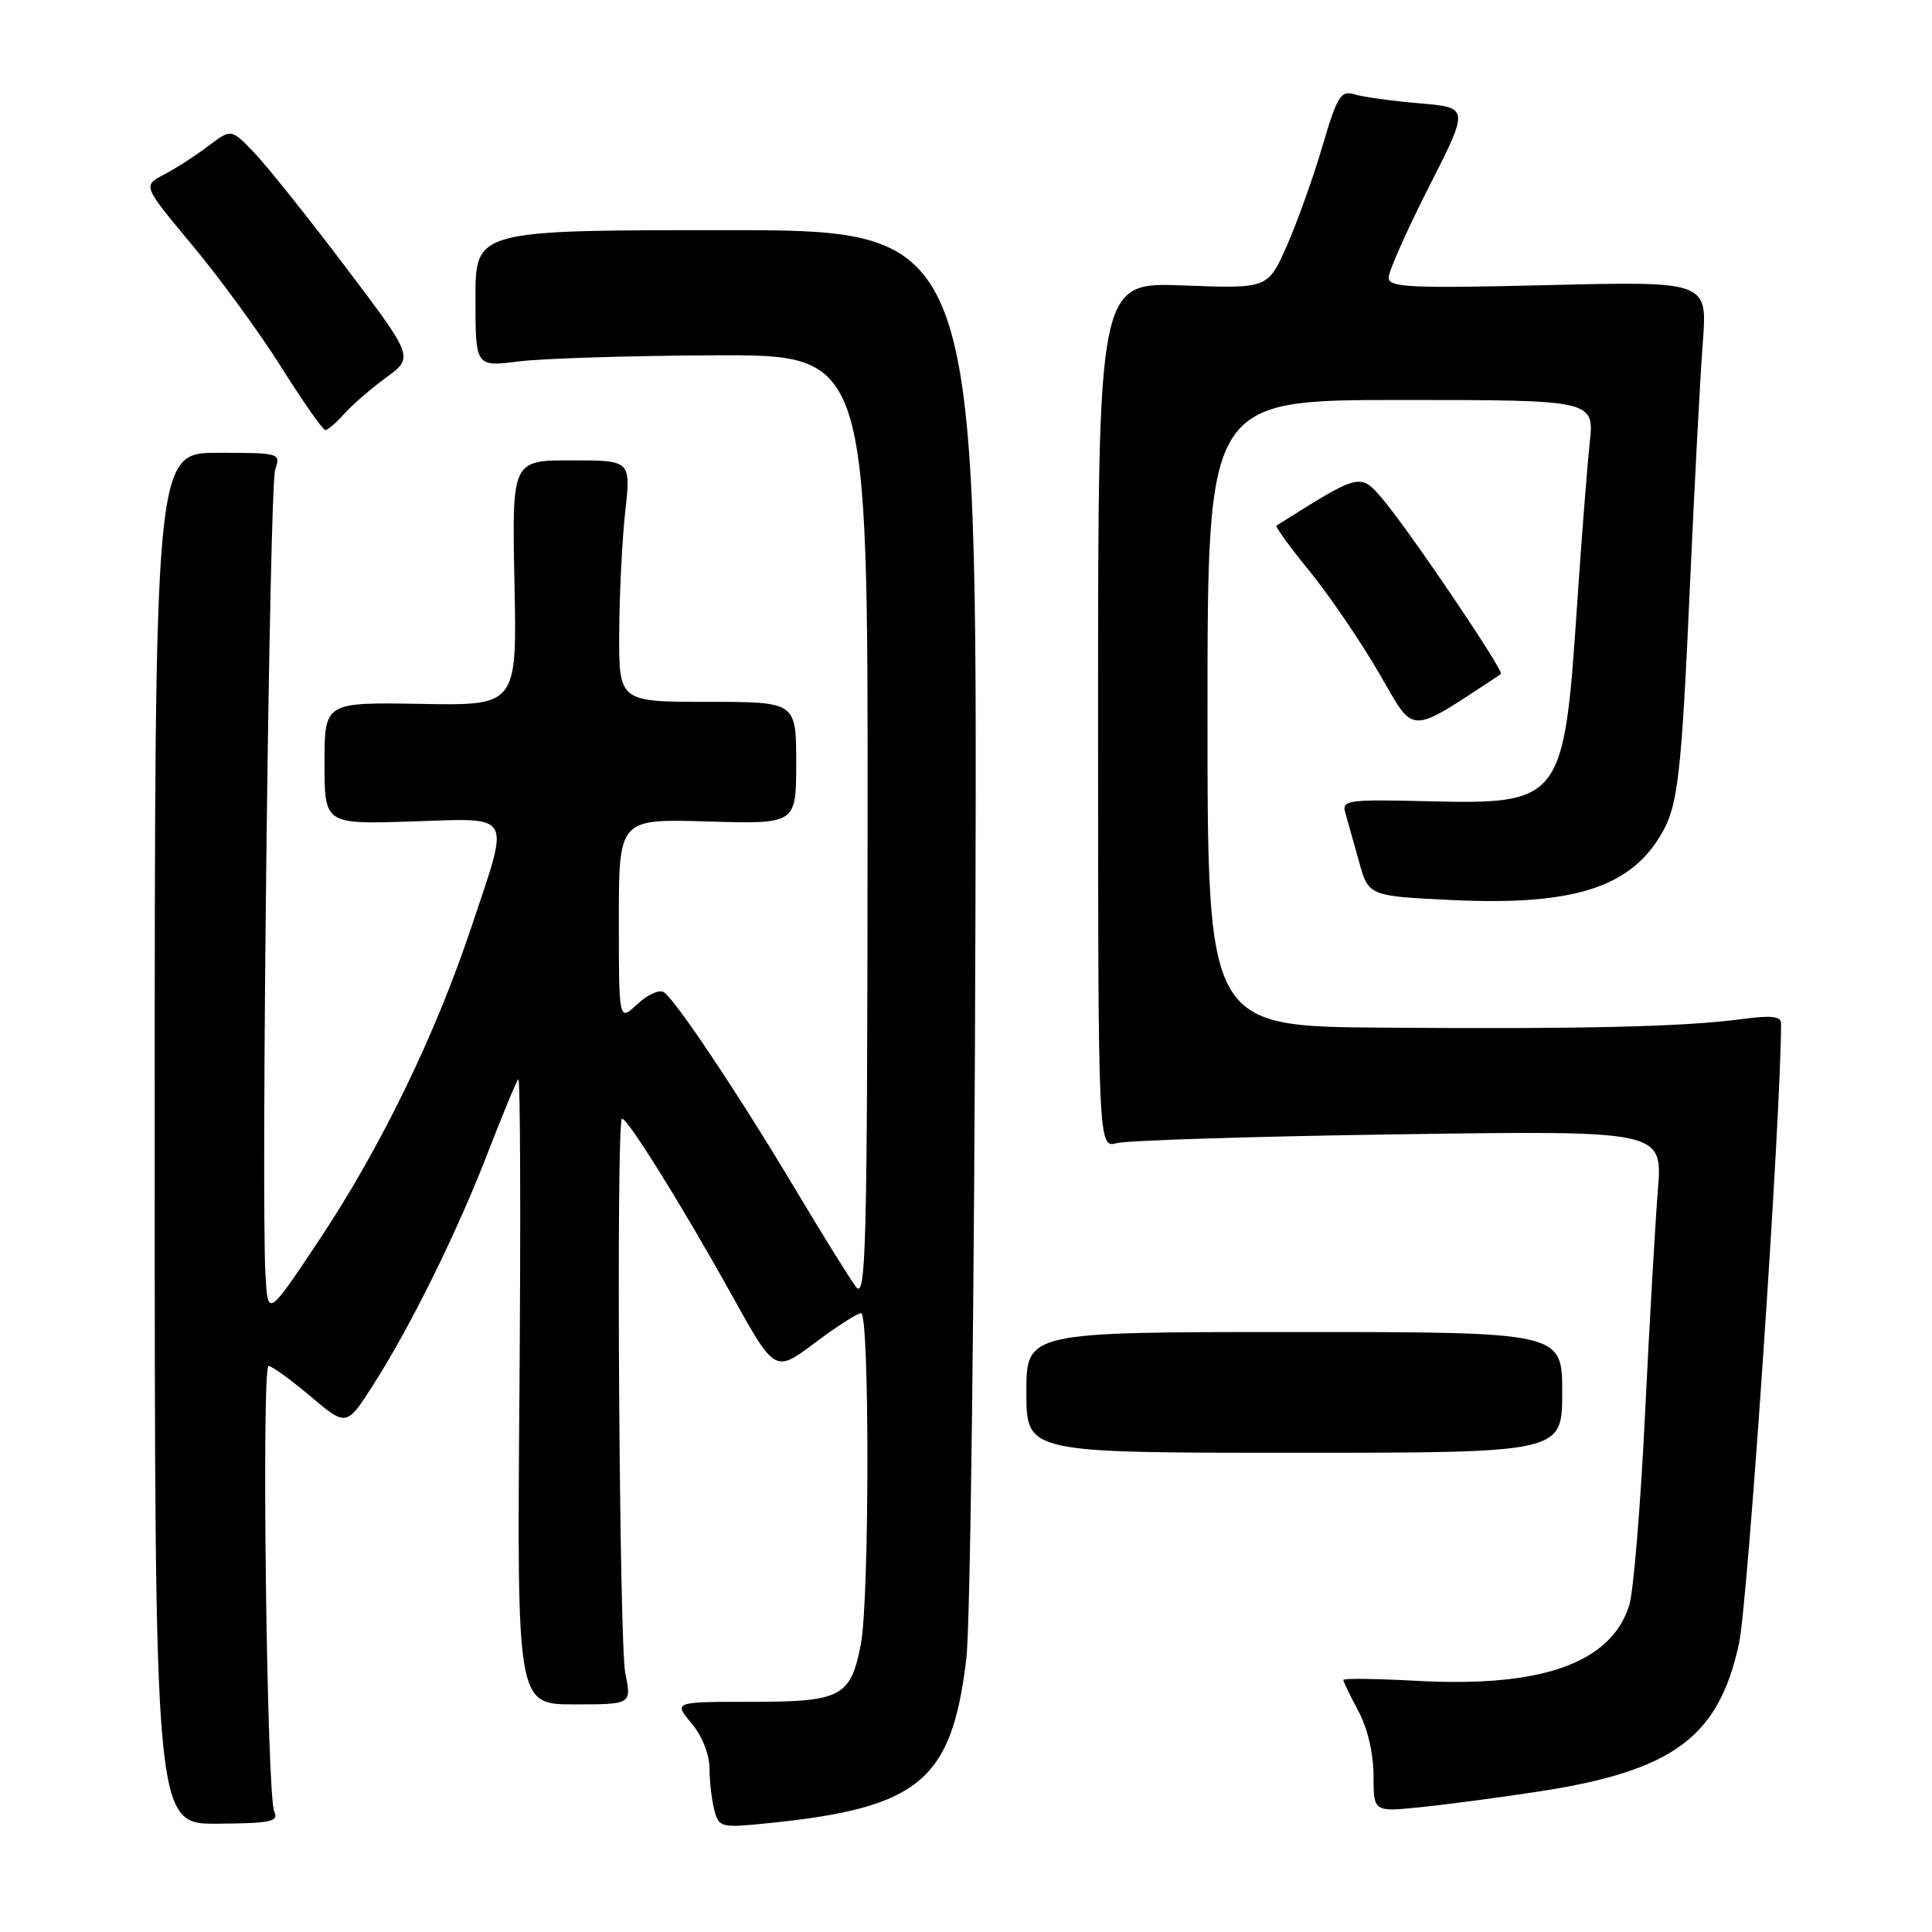 <?xml version="1.0" encoding="UTF-8" standalone="no"?>
<!DOCTYPE svg PUBLIC "-//W3C//DTD SVG 1.1//EN" "http://www.w3.org/Graphics/SVG/1.1/DTD/svg11.dtd" >
<svg xmlns="http://www.w3.org/2000/svg" xmlns:xlink="http://www.w3.org/1999/xlink" version="1.1" viewBox="0 0 256 256">
 <g >
 <path fill="currentColor"
d=" M 36.34 240.05 C 35.35 237.91 34.63 181.00 35.59 181.00 C 36.02 181.00 38.52 182.81 41.14 185.02 C 45.91 189.04 45.91 189.04 49.45 183.51 C 54.43 175.73 60.66 163.09 64.73 152.51 C 66.64 147.56 68.42 143.28 68.68 143.00 C 68.94 142.73 69.01 161.26 68.83 184.18 C 68.50 225.84 68.50 225.84 76.10 225.84 C 83.70 225.84 83.70 225.84 82.85 221.67 C 82.05 217.75 81.63 149.04 82.40 148.26 C 82.91 147.76 90.30 159.61 97.02 171.70 C 102.69 181.90 102.69 181.90 107.95 177.95 C 110.84 175.78 113.61 174.00 114.10 174.00 C 115.23 174.00 115.21 211.96 114.07 217.85 C 112.72 224.85 111.48 225.50 99.58 225.50 C 89.24 225.50 89.24 225.50 91.62 228.33 C 93.02 229.99 94.01 232.46 94.01 234.33 C 94.02 236.07 94.31 238.57 94.66 239.87 C 95.27 242.16 95.54 242.22 101.90 241.57 C 121.84 239.54 126.14 235.94 128.05 219.71 C 128.58 215.18 129.12 170.88 129.25 121.00 C 129.50 30.50 129.50 30.50 96.25 30.50 C 63.00 30.50 63.00 30.50 63.00 39.55 C 63.00 48.61 63.00 48.61 68.75 47.89 C 71.91 47.49 83.61 47.13 94.75 47.08 C 115.00 47.00 115.00 47.00 114.96 109.75 C 114.92 165.81 114.75 172.29 113.41 170.50 C 112.58 169.40 109.02 163.67 105.50 157.77 C 97.88 145.02 89.46 132.40 87.94 131.46 C 87.34 131.09 85.76 131.82 84.43 133.07 C 82.00 135.35 82.00 135.35 82.00 121.92 C 82.00 108.50 82.00 108.50 93.75 108.85 C 105.50 109.20 105.50 109.20 105.50 101.10 C 105.50 93.00 105.50 93.00 93.75 93.00 C 82.00 93.00 82.00 93.00 82.05 83.75 C 82.08 78.66 82.44 71.46 82.85 67.75 C 83.60 61.00 83.60 61.00 75.72 61.00 C 67.83 61.00 67.83 61.00 68.17 77.25 C 68.50 93.50 68.50 93.50 55.75 93.27 C 43.00 93.05 43.00 93.05 43.00 101.13 C 43.00 109.22 43.00 109.22 54.50 108.85 C 68.18 108.42 67.61 107.42 62.45 122.87 C 57.65 137.25 50.43 152.08 42.28 164.33 C 35.50 174.50 35.50 174.50 35.18 169.00 C 34.57 158.48 35.70 64.49 36.46 62.25 C 37.22 60.03 37.10 60.00 28.87 60.00 C 20.50 60.00 20.50 60.00 20.50 150.85 C 20.50 241.70 20.50 241.70 28.78 241.65 C 35.89 241.60 36.96 241.38 36.34 240.05 Z  M 203.86 237.39 C 221.69 234.66 227.73 230.21 230.42 217.81 C 231.62 212.29 236.00 147.71 236.00 135.61 C 236.00 134.65 234.72 134.51 230.75 135.04 C 223.26 136.05 209.90 136.37 183.25 136.17 C 160.00 136.00 160.00 136.00 160.00 94.50 C 160.00 53.00 160.00 53.00 185.63 53.00 C 211.26 53.00 211.26 53.00 210.64 58.75 C 210.30 61.91 209.54 71.70 208.95 80.50 C 207.23 106.15 206.88 106.60 189.20 106.17 C 178.56 105.91 177.78 106.02 178.26 107.70 C 178.54 108.69 179.36 111.58 180.06 114.12 C 181.34 118.73 181.34 118.73 192.38 119.26 C 208.21 120.01 215.79 117.69 219.97 110.80 C 222.37 106.86 222.78 103.34 224.00 76.00 C 224.56 63.62 225.29 49.85 225.63 45.38 C 226.25 37.27 226.25 37.27 205.13 37.78 C 186.78 38.22 184.00 38.09 184.00 36.78 C 184.00 35.96 186.40 30.55 189.34 24.76 C 194.69 14.25 194.69 14.25 188.09 13.69 C 184.47 13.38 180.59 12.85 179.47 12.50 C 177.66 11.95 177.19 12.73 175.22 19.40 C 174.01 23.53 171.88 29.46 170.51 32.58 C 168.00 38.25 168.00 38.25 156.75 37.82 C 145.50 37.39 145.50 37.39 145.50 94.76 C 145.50 152.14 145.50 152.14 148.00 151.47 C 149.38 151.10 166.21 150.58 185.40 150.30 C 220.30 149.80 220.30 149.80 219.68 157.65 C 219.33 161.97 218.56 175.40 217.97 187.50 C 217.38 199.60 216.44 210.95 215.88 212.72 C 213.47 220.36 204.29 223.63 187.75 222.72 C 182.39 222.43 178.00 222.37 178.00 222.60 C 178.00 222.82 178.90 224.69 180.00 226.74 C 181.21 228.99 182.00 232.38 182.00 235.28 C 182.00 240.10 182.00 240.10 188.25 239.46 C 191.69 239.11 198.71 238.18 203.86 237.39 Z  M 207.00 184.50 C 207.00 176.50 207.00 176.50 171.50 176.50 C 136.00 176.50 136.00 176.50 136.00 184.50 C 136.00 192.50 136.00 192.50 171.50 192.50 C 207.00 192.50 207.00 192.50 207.00 184.50 Z  M 198.88 89.32 C 199.38 89.00 186.83 70.42 183.23 66.16 C 180.24 62.63 180.29 62.61 169.14 69.65 C 168.95 69.78 170.92 72.49 173.53 75.69 C 176.13 78.88 180.27 84.96 182.73 89.19 C 187.58 97.54 186.37 97.53 198.88 89.32 Z  M 45.60 54.85 C 46.64 53.67 49.15 51.50 51.16 50.03 C 54.83 47.34 54.83 47.34 45.82 35.42 C 40.86 28.86 35.42 22.05 33.72 20.27 C 30.64 17.04 30.64 17.04 27.57 19.37 C 25.88 20.65 23.24 22.35 21.70 23.15 C 18.91 24.61 18.91 24.61 25.53 32.55 C 29.17 36.92 34.48 44.20 37.32 48.73 C 40.17 53.26 42.77 56.97 43.10 56.98 C 43.42 56.99 44.55 56.03 45.60 54.85 Z "/>
</g>
</svg>